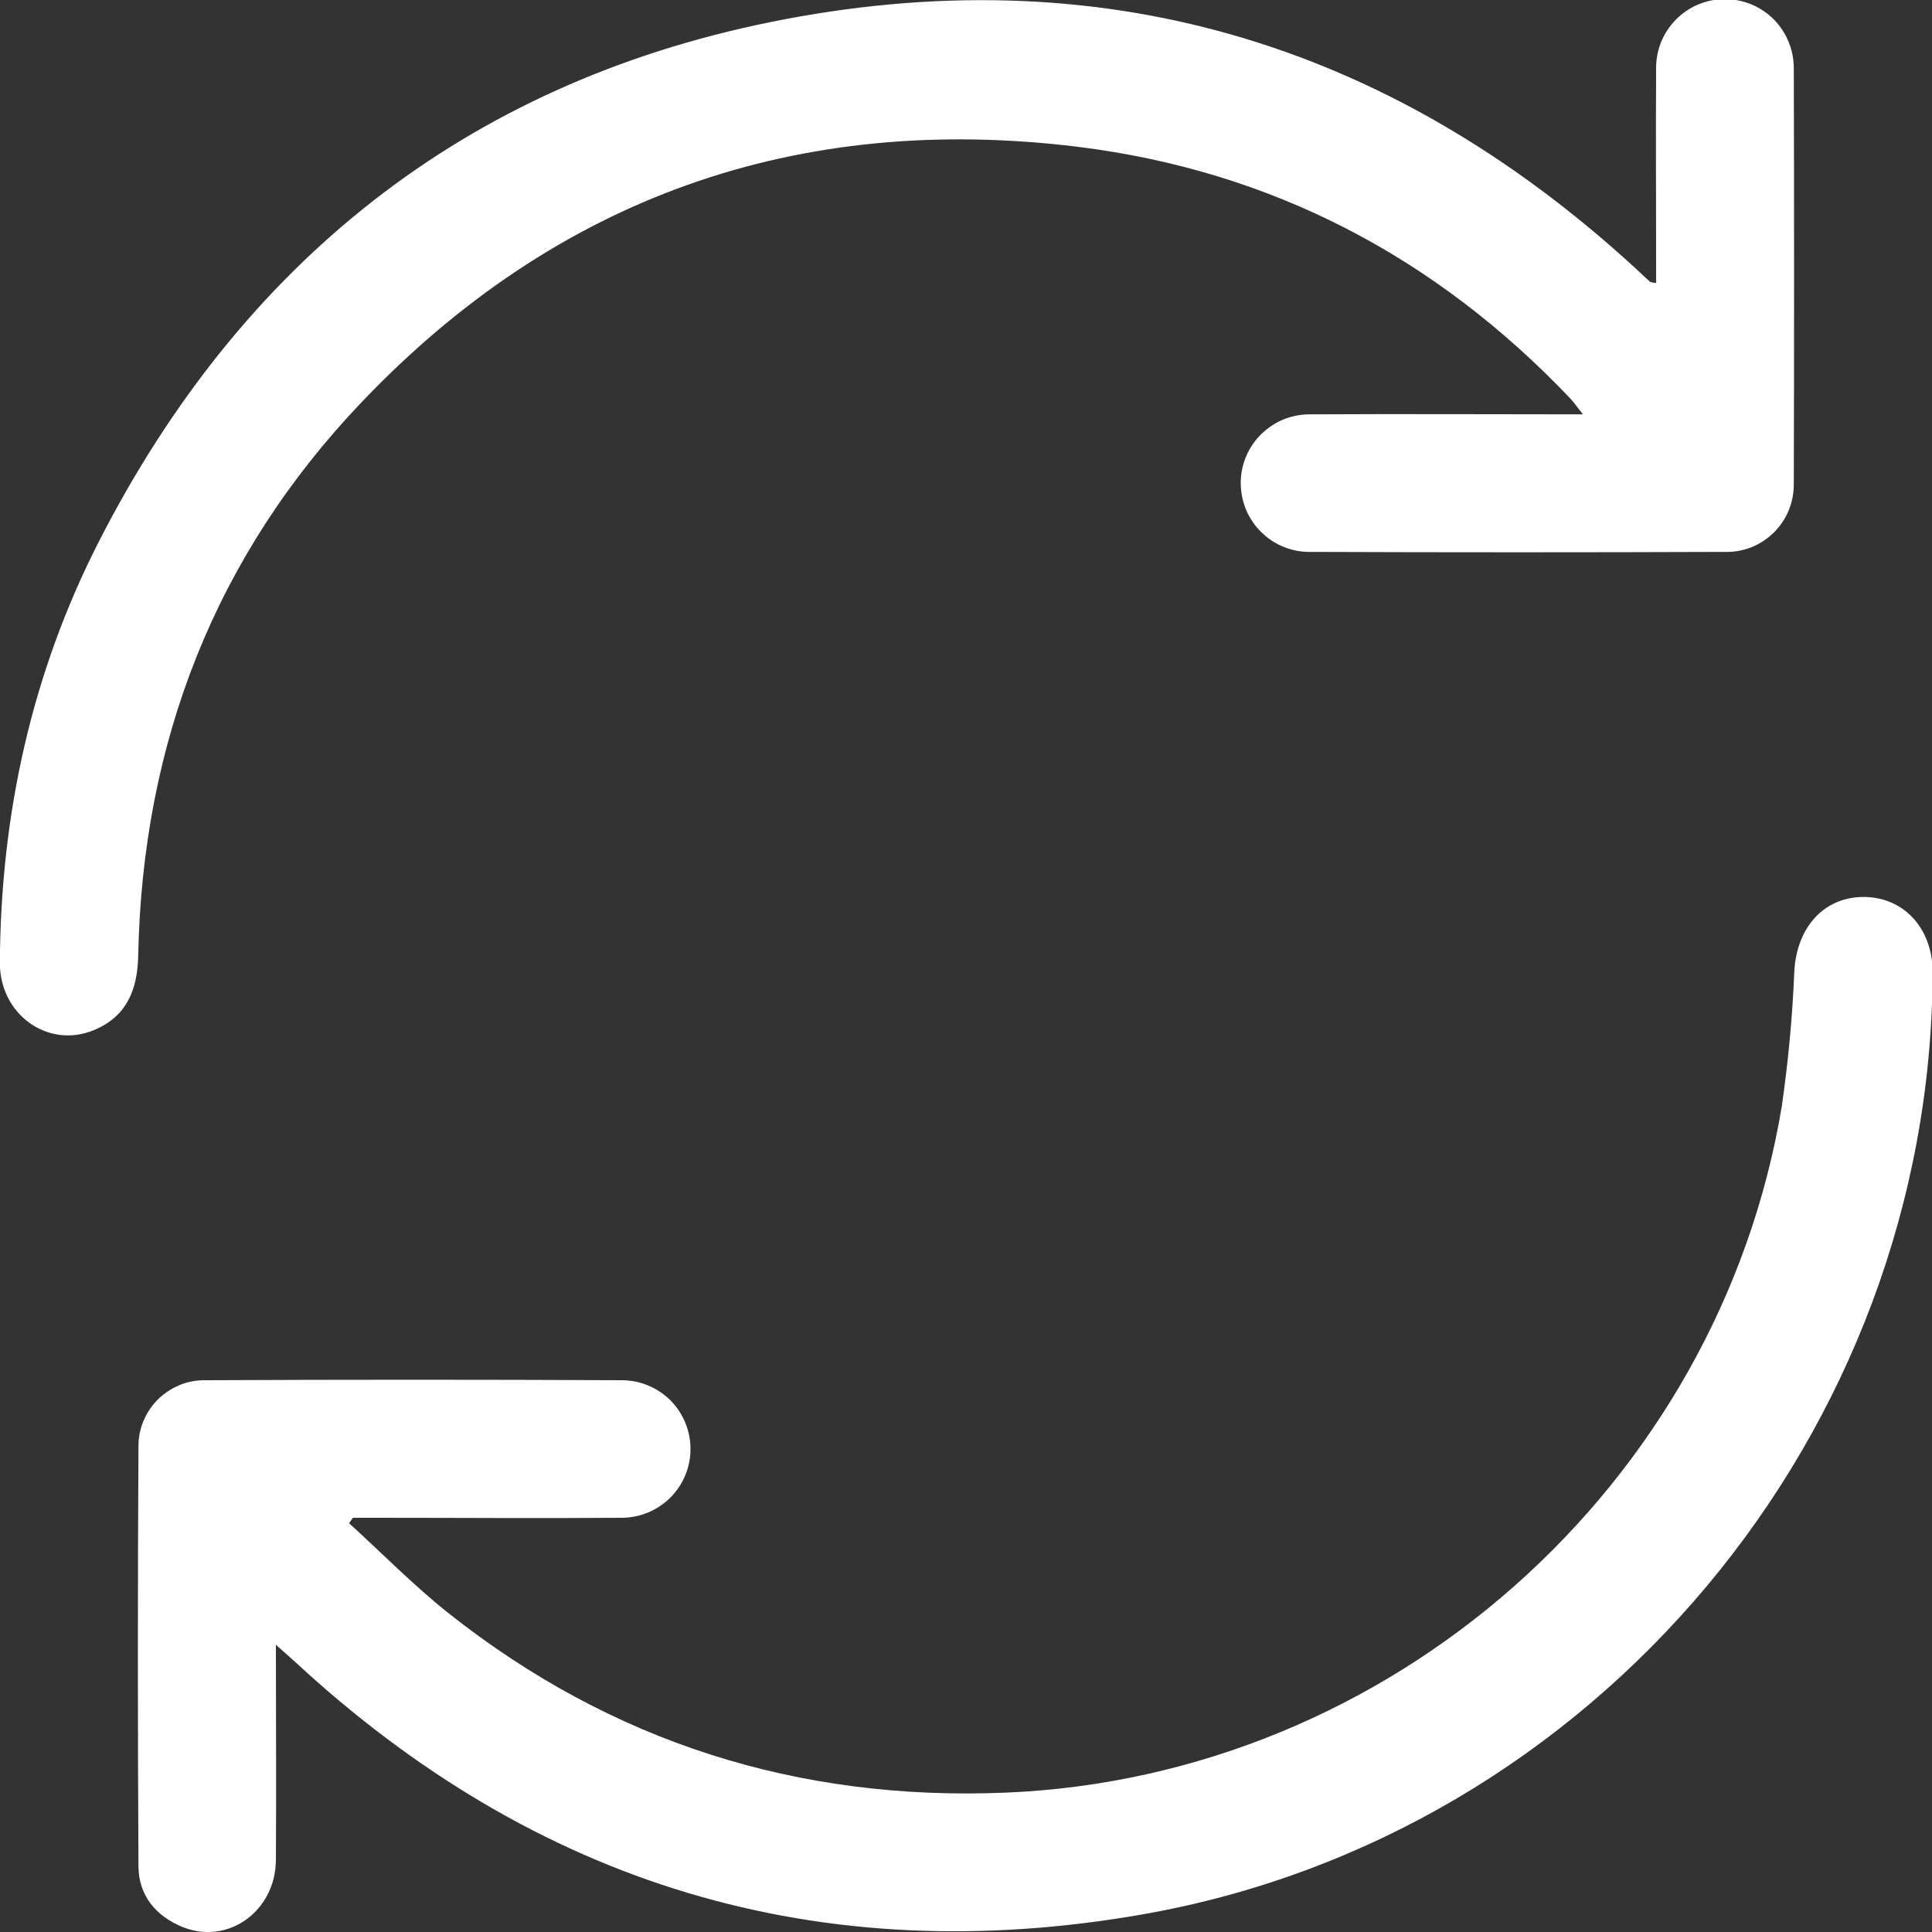 <svg width="15" height="15" viewBox="0 0 15 15" fill="none" xmlns="http://www.w3.org/2000/svg">
<rect x="0" y="0" width="15" height="15" fill="#333333" stroke="none"/>
<g clip-path="url(#clip0_1_118)">
<path d="M2.142 12.77C2.142 13.355 2.146 13.899 2.142 14.444C2.138 14.84 1.768 15.104 1.417 14.961C1.208 14.875 1.076 14.716 1.075 14.488C1.069 13.4 1.069 12.312 1.075 11.225C1.075 11.157 1.089 11.09 1.116 11.028C1.142 10.966 1.181 10.909 1.229 10.862C1.278 10.815 1.335 10.778 1.398 10.752C1.461 10.727 1.528 10.715 1.596 10.716C2.673 10.711 3.75 10.711 4.827 10.716C4.969 10.716 5.104 10.772 5.205 10.872C5.305 10.973 5.361 11.108 5.361 11.25C5.361 11.391 5.305 11.527 5.205 11.627C5.104 11.727 4.969 11.784 4.827 11.784C4.19 11.789 3.554 11.784 2.918 11.784H2.74L2.71 11.826C2.966 12.059 3.21 12.308 3.48 12.523C4.747 13.527 6.198 13.985 7.808 13.918C10.798 13.794 13.343 11.54 13.834 8.588C13.884 8.241 13.917 7.891 13.931 7.541C13.95 7.199 14.162 6.962 14.473 6.964C14.784 6.966 15.006 7.212 15.005 7.55C14.992 11.12 12.388 14.246 8.872 14.863C6.362 15.303 4.16 14.634 2.287 12.899L2.142 12.77Z" fill="white"/>
<path d="M12.858 2.198V2.034C12.858 1.538 12.855 1.041 12.858 0.545C12.856 0.473 12.868 0.402 12.893 0.336C12.919 0.269 12.958 0.208 13.007 0.157C13.057 0.105 13.116 0.064 13.182 0.036C13.248 0.008 13.318 -0.007 13.39 -0.007C13.461 -0.007 13.532 0.007 13.598 0.034C13.664 0.062 13.724 0.102 13.774 0.153C13.824 0.204 13.863 0.265 13.889 0.331C13.916 0.398 13.928 0.469 13.927 0.54C13.93 1.613 13.93 2.684 13.927 3.753C13.928 3.824 13.915 3.893 13.889 3.959C13.863 4.024 13.823 4.083 13.774 4.133C13.724 4.182 13.665 4.221 13.6 4.248C13.534 4.274 13.464 4.287 13.394 4.285C12.323 4.289 11.251 4.289 10.18 4.285C10.108 4.287 10.037 4.274 9.971 4.248C9.904 4.222 9.844 4.182 9.793 4.132C9.742 4.082 9.701 4.022 9.674 3.956C9.647 3.891 9.633 3.82 9.633 3.748C9.633 3.677 9.648 3.606 9.676 3.541C9.704 3.475 9.745 3.416 9.797 3.366C9.849 3.317 9.909 3.278 9.976 3.252C10.043 3.227 10.114 3.215 10.185 3.217C10.877 3.213 11.569 3.217 12.29 3.217C12.248 3.164 12.223 3.128 12.192 3.094C11.147 1.995 9.875 1.327 8.37 1.14C6.19 0.872 4.323 1.534 2.81 3.12C1.669 4.315 1.106 5.767 1.073 7.42C1.068 7.685 0.983 7.892 0.731 7.997C0.373 8.147 -0.003 7.876 -0.001 7.474C0.005 6.324 0.246 5.224 0.77 4.2C1.873 2.045 3.604 0.655 5.979 0.172C8.522 -0.345 10.771 0.318 12.688 2.074C12.73 2.112 12.769 2.151 12.811 2.188C12.818 2.193 12.83 2.192 12.858 2.198Z" fill="white"/>
</g>
<defs>
<clipPath id="clip0_1_118">
<rect width="15" height="15" fill="white"/>
</clipPath>
</defs>
</svg>
